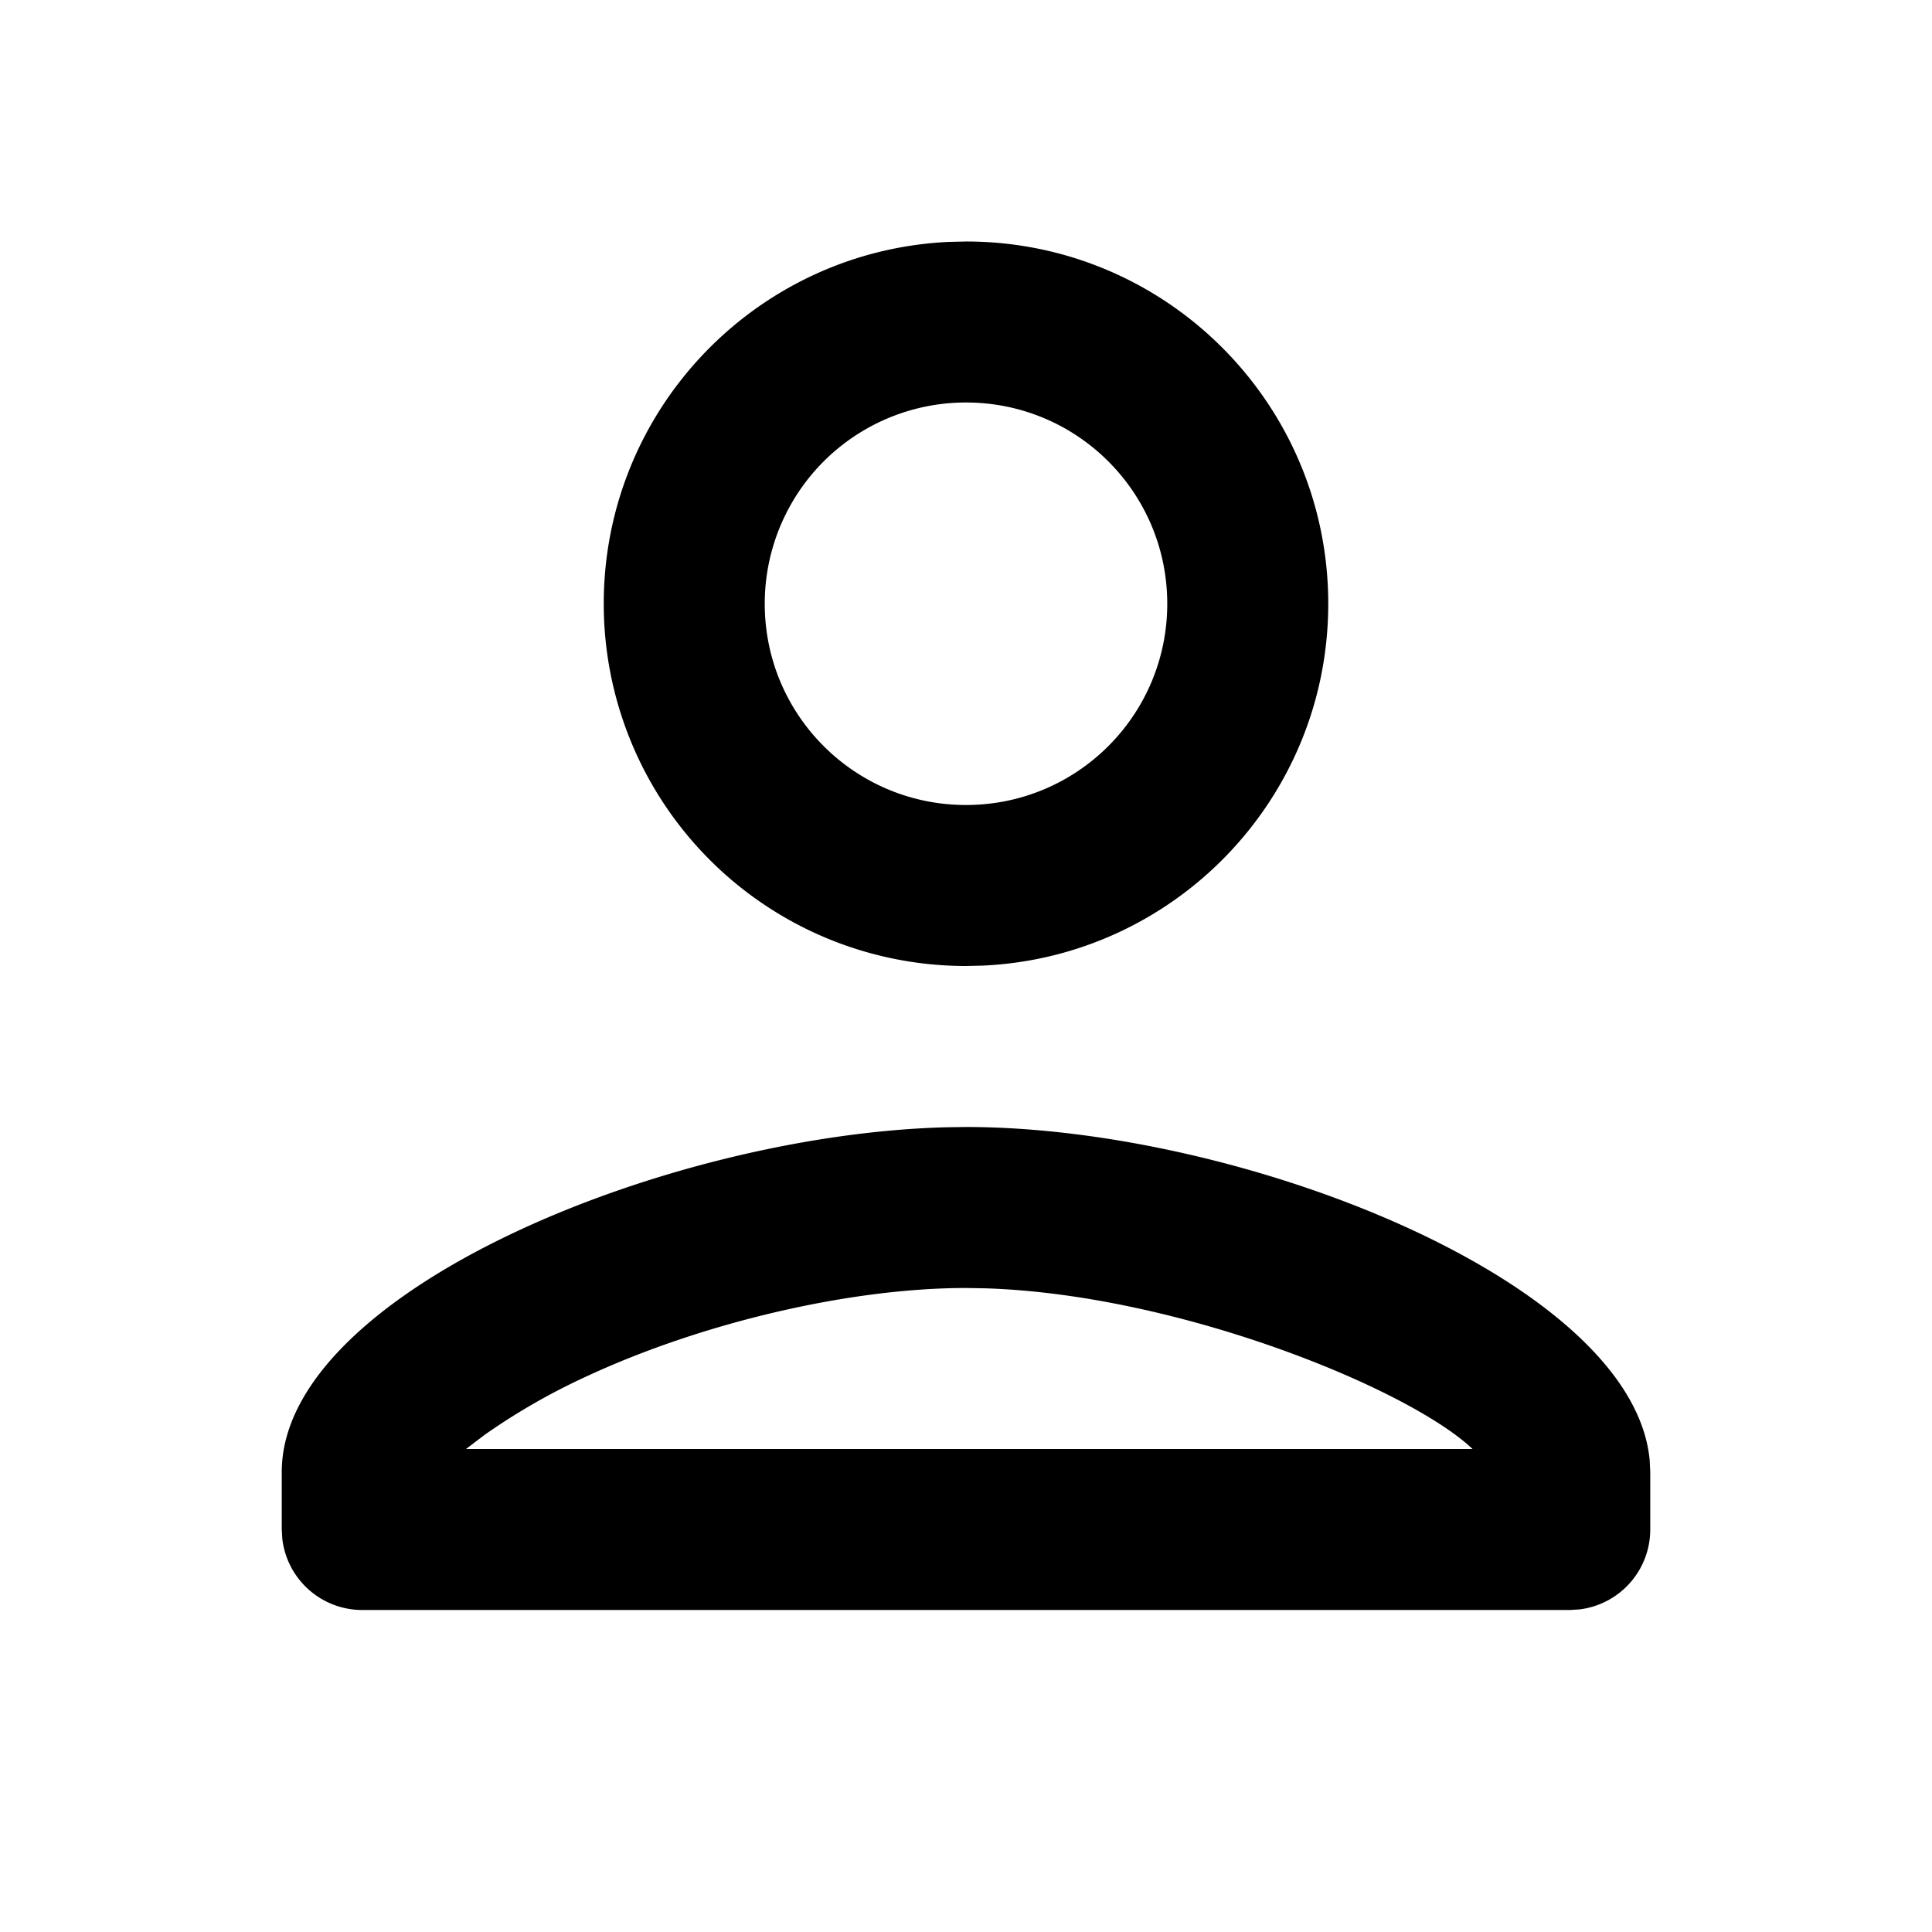 <?xml version="1.0" standalone="no"?><svg xmlns="http://www.w3.org/2000/svg" class="icon"  id="Xz-personal-information" viewBox="0 0 1024 1024"><path d="M512 597.333c146.133 0 353.621 81.963 362.368 176.64l0.299 6.229V810.667a42.667 42.667 0 0 1-37.675 42.368L832 853.333h-640a42.667 42.667 0 0 1-42.368-37.675L149.333 810.667v-30.464c0-95.232 204.373-179.2 353.067-182.741L512 597.333z m0 85.333c-61.269 0-139.691 18.261-201.301 46.933a340.608 340.608 0 0 0-53.76 30.848L246.997 768h533.461l-0.427-0.427c-34.304-32-155.861-81.579-257.877-84.736L512 682.667z m0-554.667c106.069 0 192 85.931 192 192 0 103.04-81.067 187.051-182.955 191.787L512 512a191.957 191.957 0 0 1-192-192c0-103.04 81.067-187.093 182.955-191.787L512 128z m0 85.333a106.624 106.624 0 0 0-106.667 106.667c0 58.965 47.701 106.667 106.667 106.667s106.667-47.701 106.667-106.667S570.965 213.333 512 213.333z"  ></path></svg>